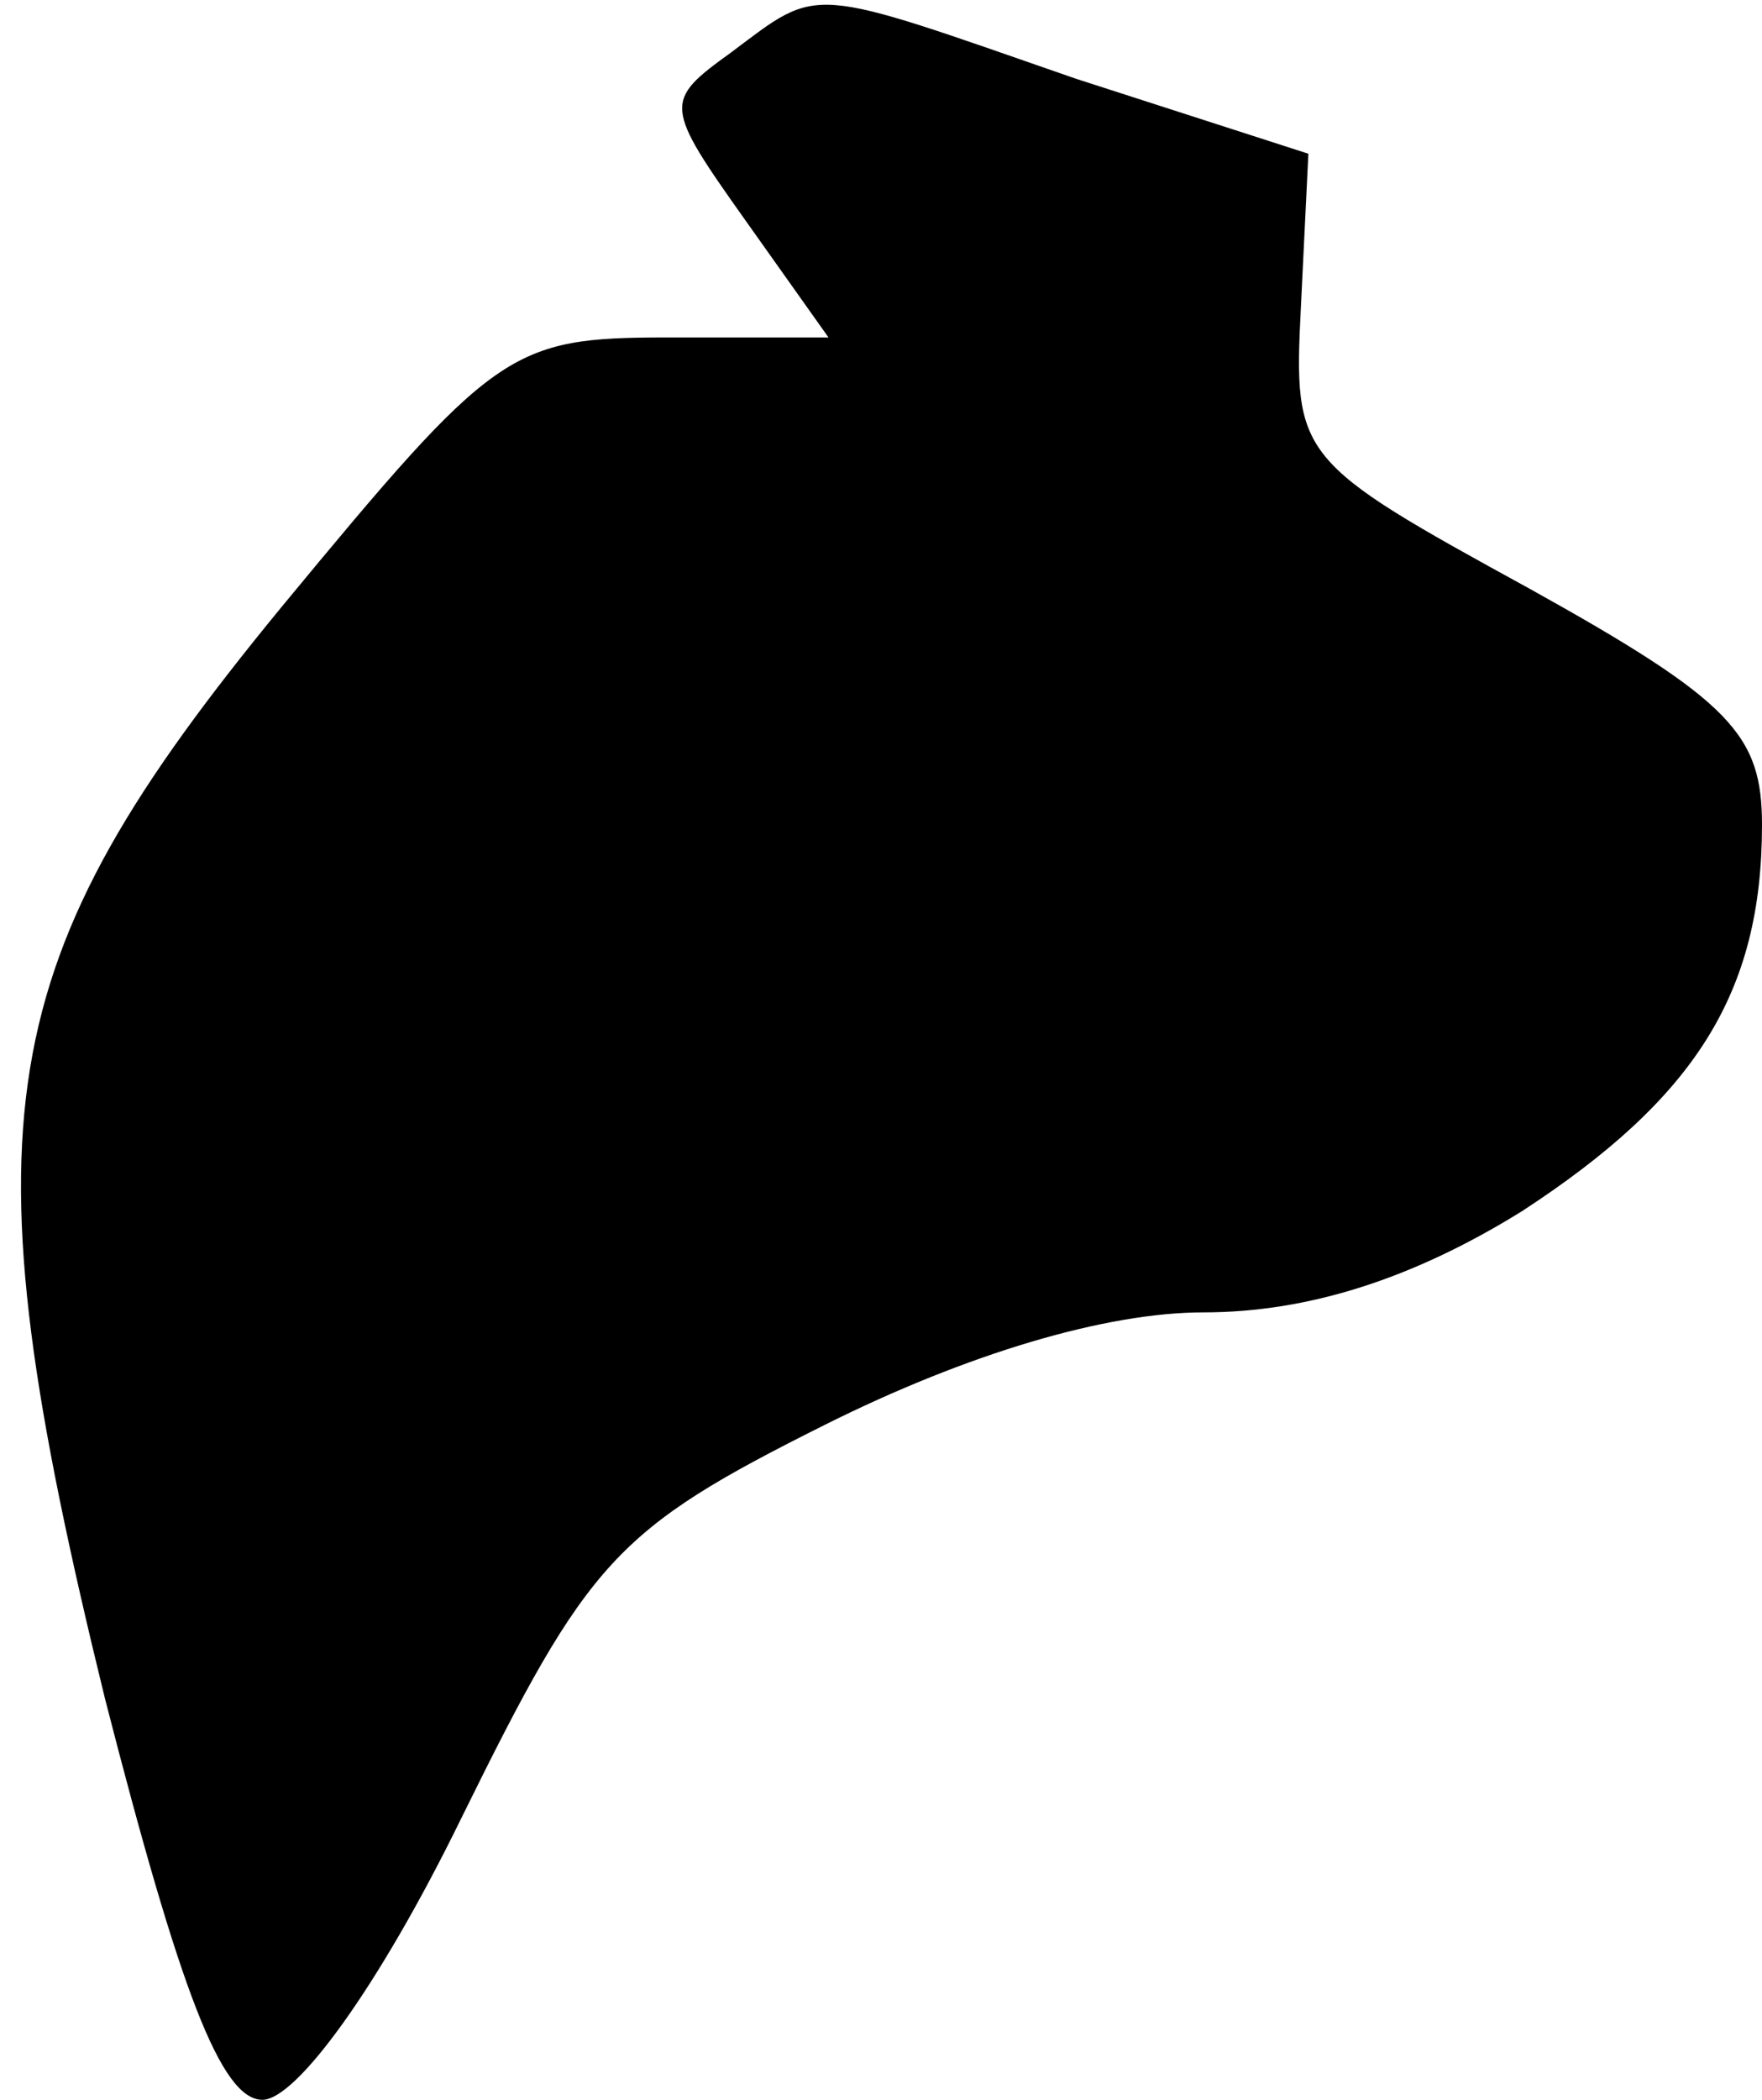 <?xml version="1.0" standalone="no"?>
<!DOCTYPE svg PUBLIC "-//W3C//DTD SVG 20010904//EN"
 "http://www.w3.org/TR/2001/REC-SVG-20010904/DTD/svg10.dtd">
<svg version="1.0" xmlns="http://www.w3.org/2000/svg"
 width="47pt" height="56pt" viewBox="0 0 47 56"
 preserveAspectRatio="xMidYMid meet">
<g transform="translate(0,56) scale(0.1,-0.1)"
fill="#000000" stroke="none">
<path fill="#000000" stroke="none" d="M195 546 c-18 -13 -18 -14 4 -45 l22
-31 -43 0 c-42 0 -46 -3 -103 -72 -78 -95 -85 -136 -47 -291 20 -78 31 -107
42 -107 9 0 31 30 53 75 34 69 41 77 97 105 38 19 75 30 101 30 28 0 56 9 85
27 46 30 64 58 64 103 0 24 -8 33 -62 63 -62 34 -63 35 -61 75 l2 41 -62 20
c-72 25 -68 25 -92 7z"/>
</g>
</svg>
